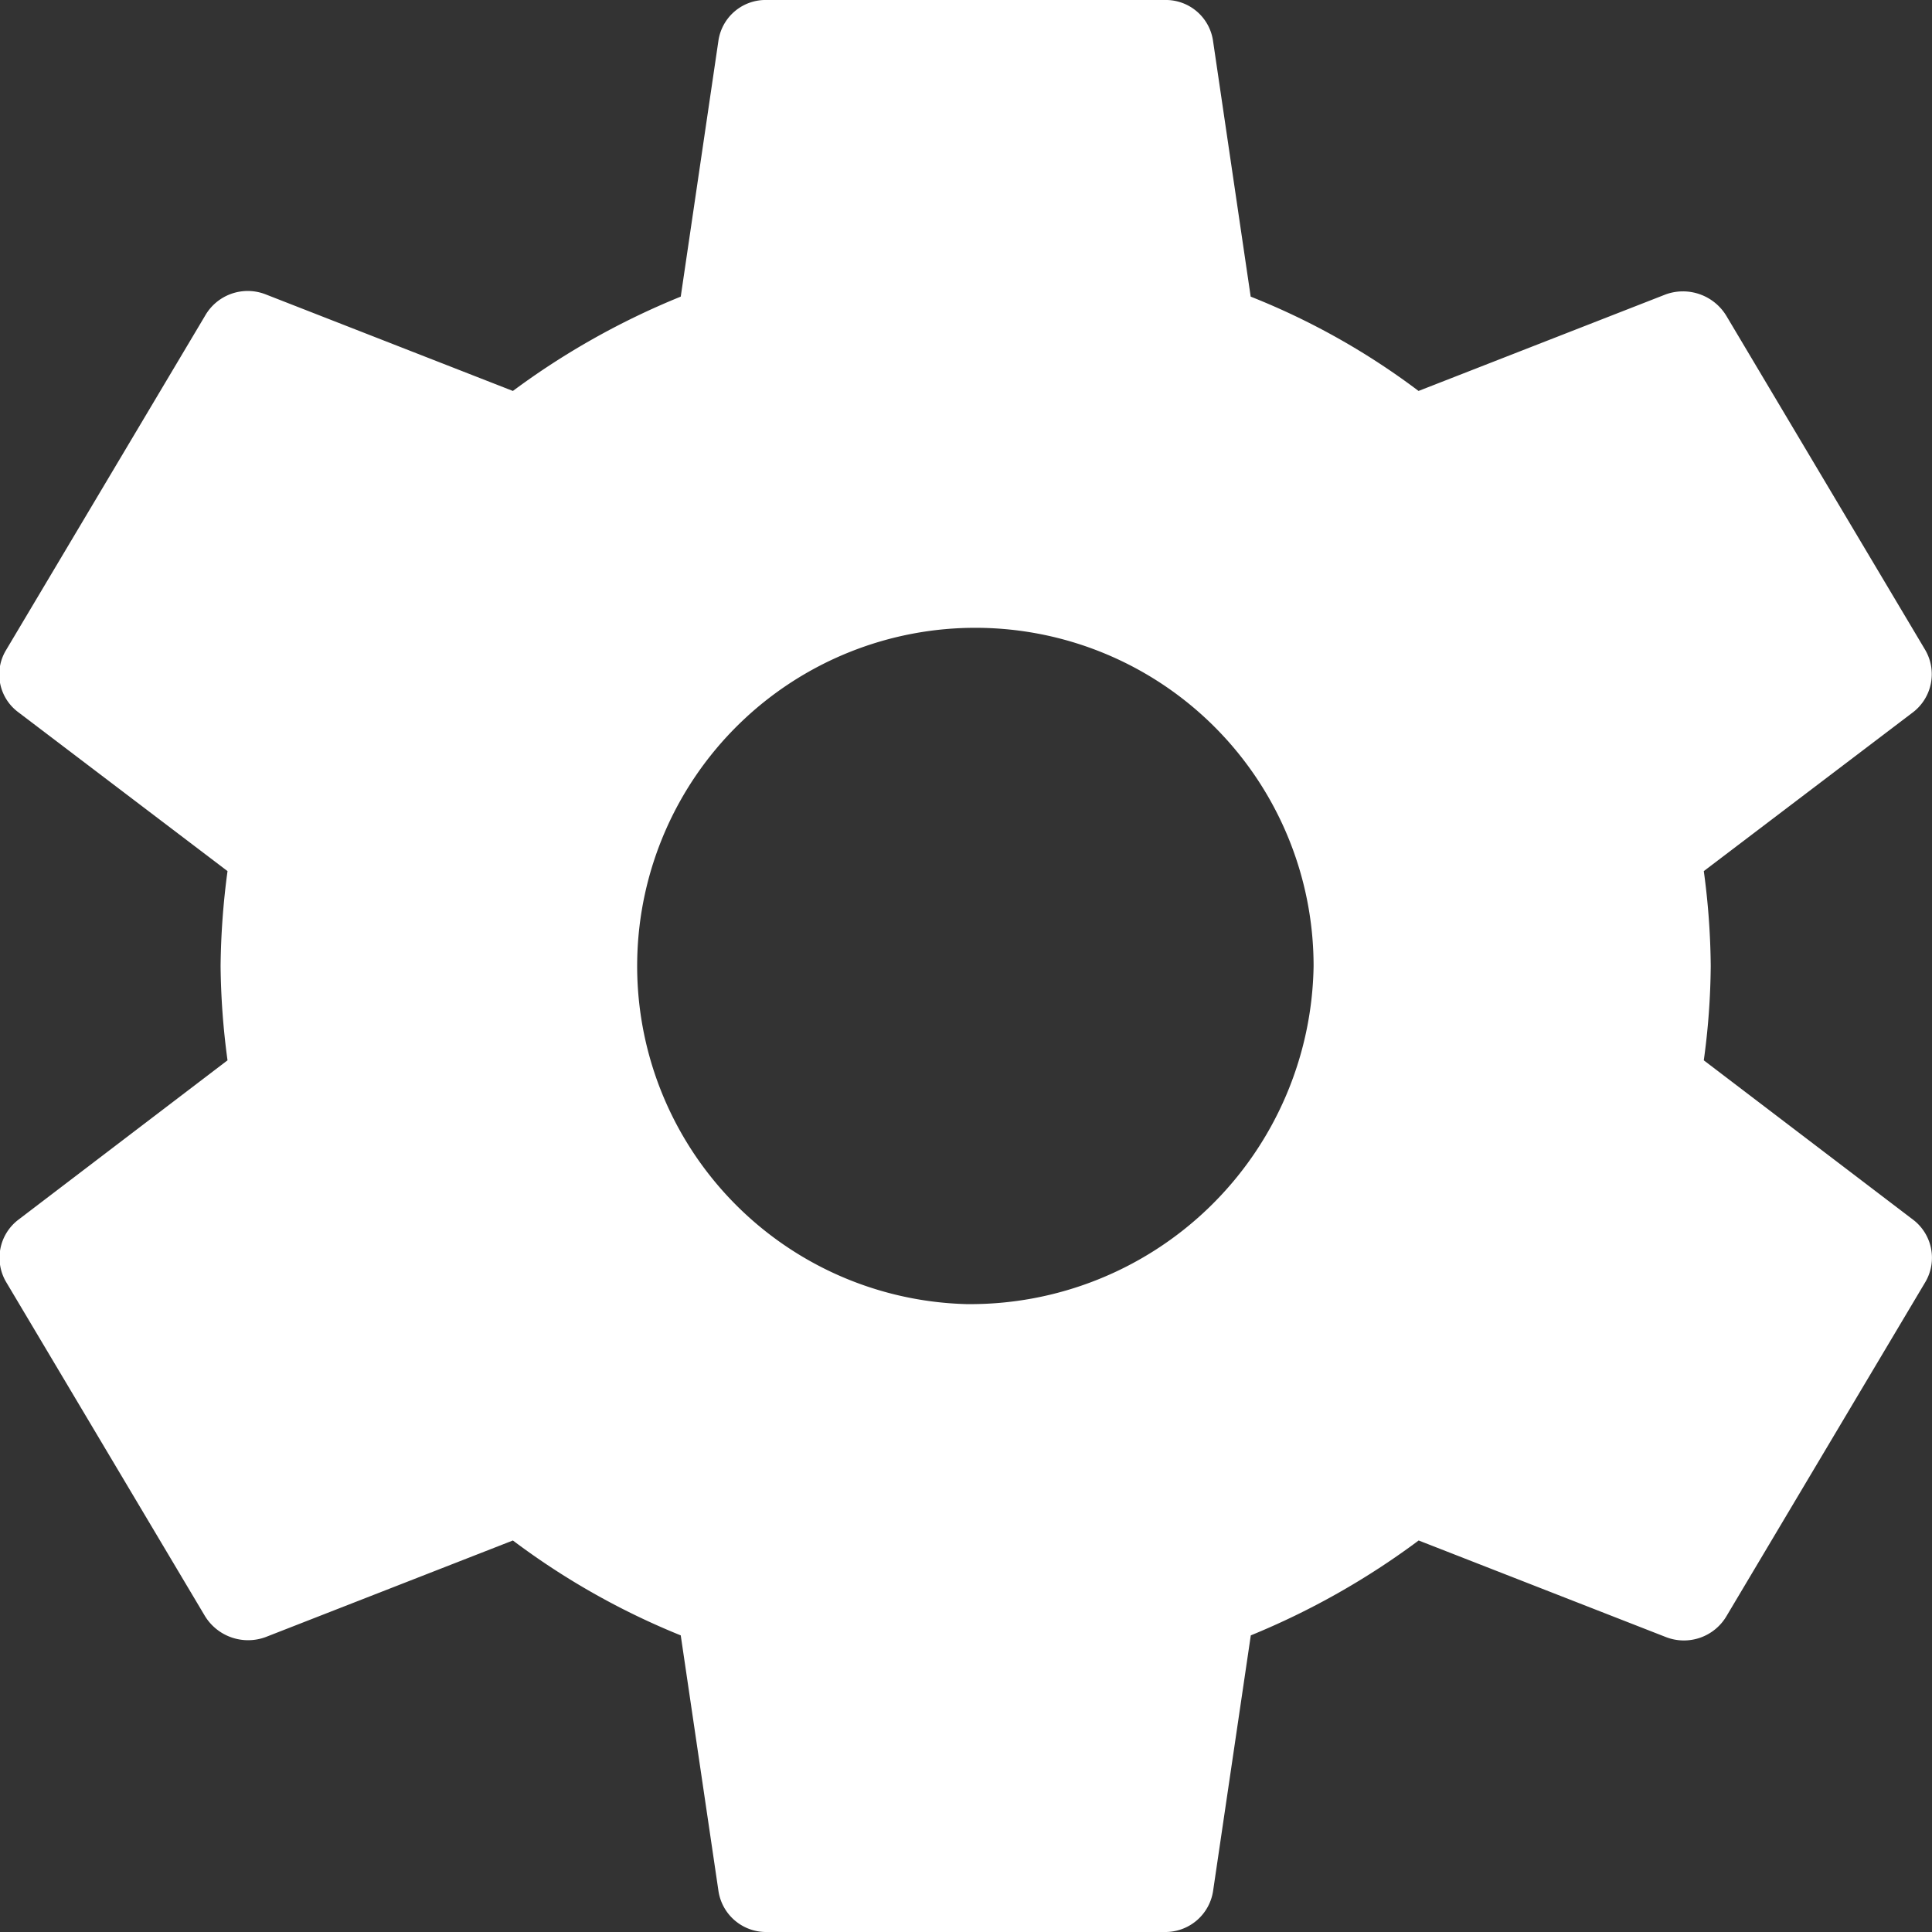 <svg xmlns="http://www.w3.org/2000/svg" width="34" height="34" viewBox="0 0 34 34">
  <rect x="0" y="0" width="34" height="34" fill="#333333" stroke="none"/>
<defs>
    <style>
      .cls-1 {
        fill: #fff;
        fill-rule: evenodd;
      }
    </style>
  </defs>
  <path id="gear" class="cls-1" d="M836.984,3939.66a12.706,12.706,0,0,0,.122-1.66,12.992,12.992,0,0,0-.122-1.67l3.688-2.8a0.846,0.846,0,0,0,.21-1.09l-3.5-5.88a0.893,0.893,0,0,0-1.066-.38l-4.352,1.7a12.664,12.664,0,0,0-2.954-1.66l-0.664-4.51a0.84,0.84,0,0,0-.857-0.71H820.5a0.839,0.839,0,0,0-.856.71l-0.664,4.51a13.406,13.406,0,0,0-2.954,1.66l-4.352-1.7a0.864,0.864,0,0,0-1.067.38l-3.5,5.88a0.827,0.827,0,0,0,.21,1.09l3.687,2.8a13.452,13.452,0,0,0-.122,1.67,13.153,13.153,0,0,0,.122,1.66l-3.687,2.81a0.841,0.841,0,0,0-.21,1.09l3.5,5.88a0.89,0.89,0,0,0,1.067.37l4.352-1.7a13.05,13.05,0,0,0,2.954,1.67l0.664,4.5a0.848,0.848,0,0,0,.856.72h6.991a0.849,0.849,0,0,0,.857-0.72l0.664-4.5a13.465,13.465,0,0,0,2.954-1.67l4.352,1.7a0.87,0.87,0,0,0,1.066-.37l3.5-5.88a0.842,0.842,0,0,0-.21-1.09ZM824,3943.95a5.952,5.952,0,1,1,6.117-5.95A6.043,6.043,0,0,1,824,3943.95Z" transform="translate(-807 -3921)"/>
</svg>
